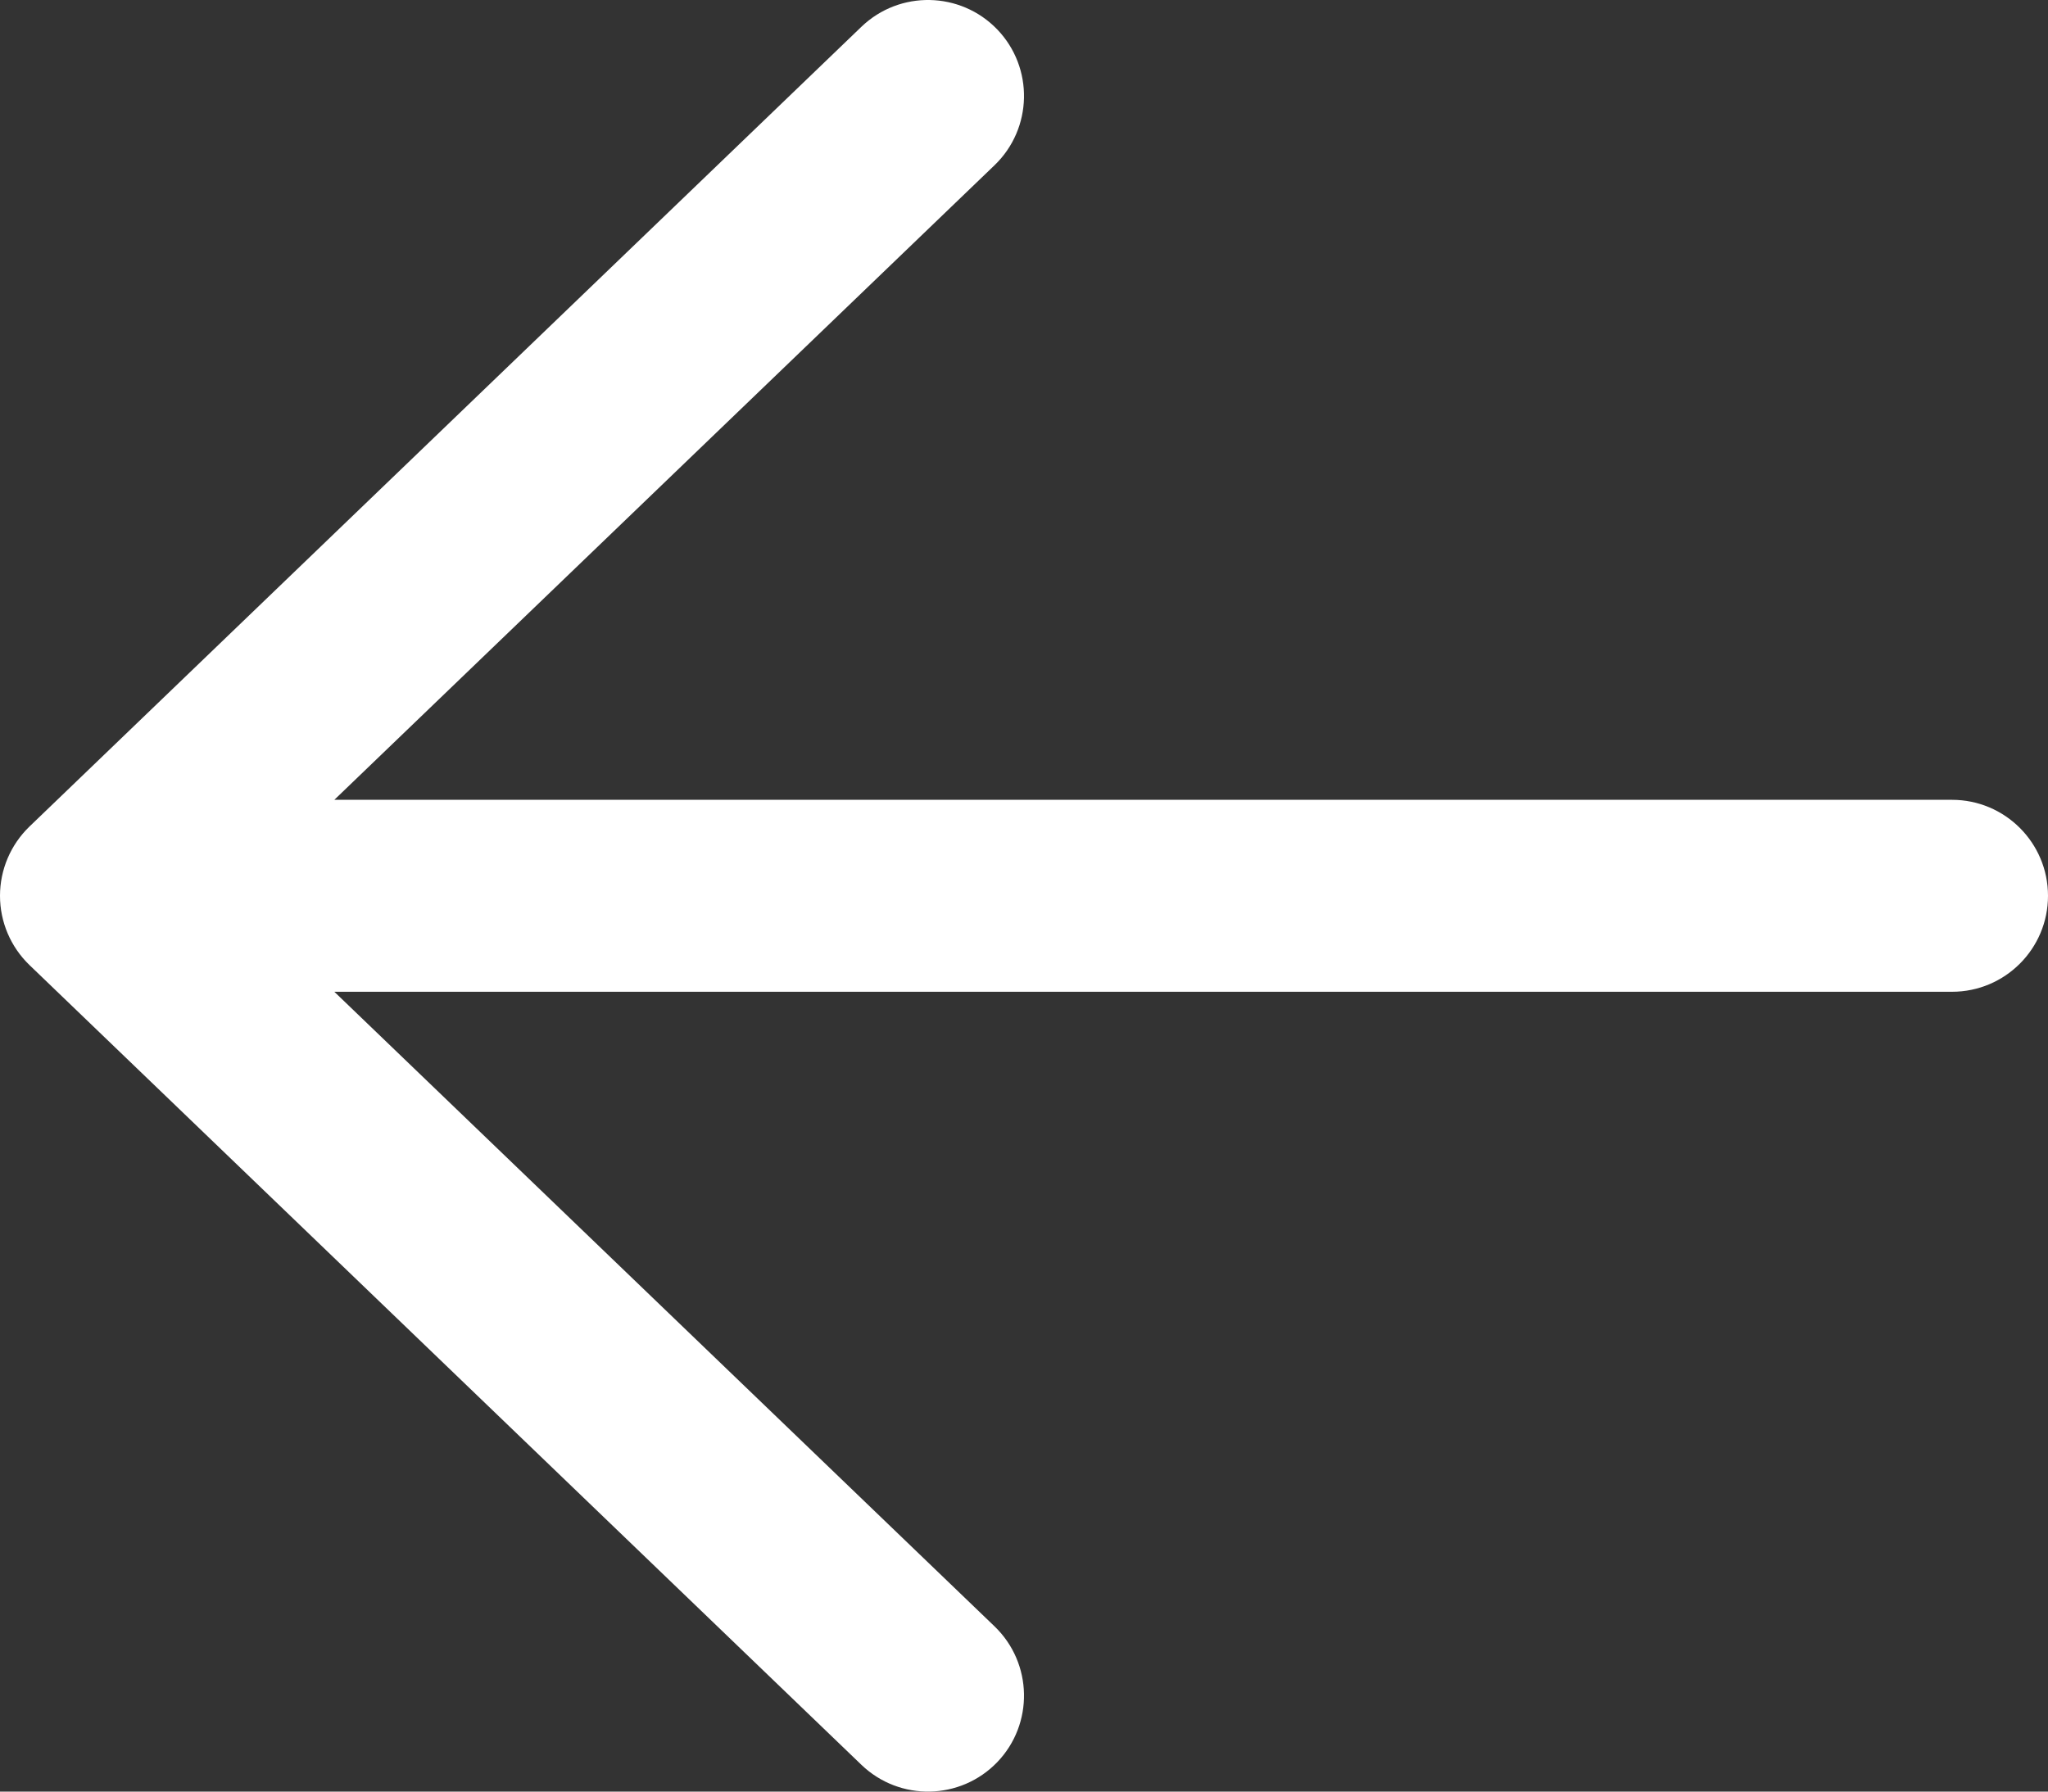 <svg width="16" height="14" viewBox="0 0 16 14" fill="none" xmlns="http://www.w3.org/2000/svg">
<rect x="0" y="0" width="16" height="14" fill="#333333" stroke="none"/>
<path fill-rule="evenodd" clip-rule="evenodd" d="M16 7C16 7.414 15.664 7.75 15.25 7.75L2.612 7.75L7.77 12.709C8.068 12.996 8.078 13.471 7.791 13.77C7.504 14.068 7.029 14.078 6.73 13.791L0.23 7.541C0.083 7.399 -3.14897e-07 7.204 -3.0598e-07 7C-2.97062e-07 6.796 0.083 6.601 0.23 6.459L6.73 0.209C7.029 -0.078 7.504 -0.068 7.791 0.23C8.078 0.529 8.068 1.004 7.77 1.291L2.612 6.25L15.25 6.25C15.664 6.25 16 6.586 16 7Z" fill="white"/>
</svg>
